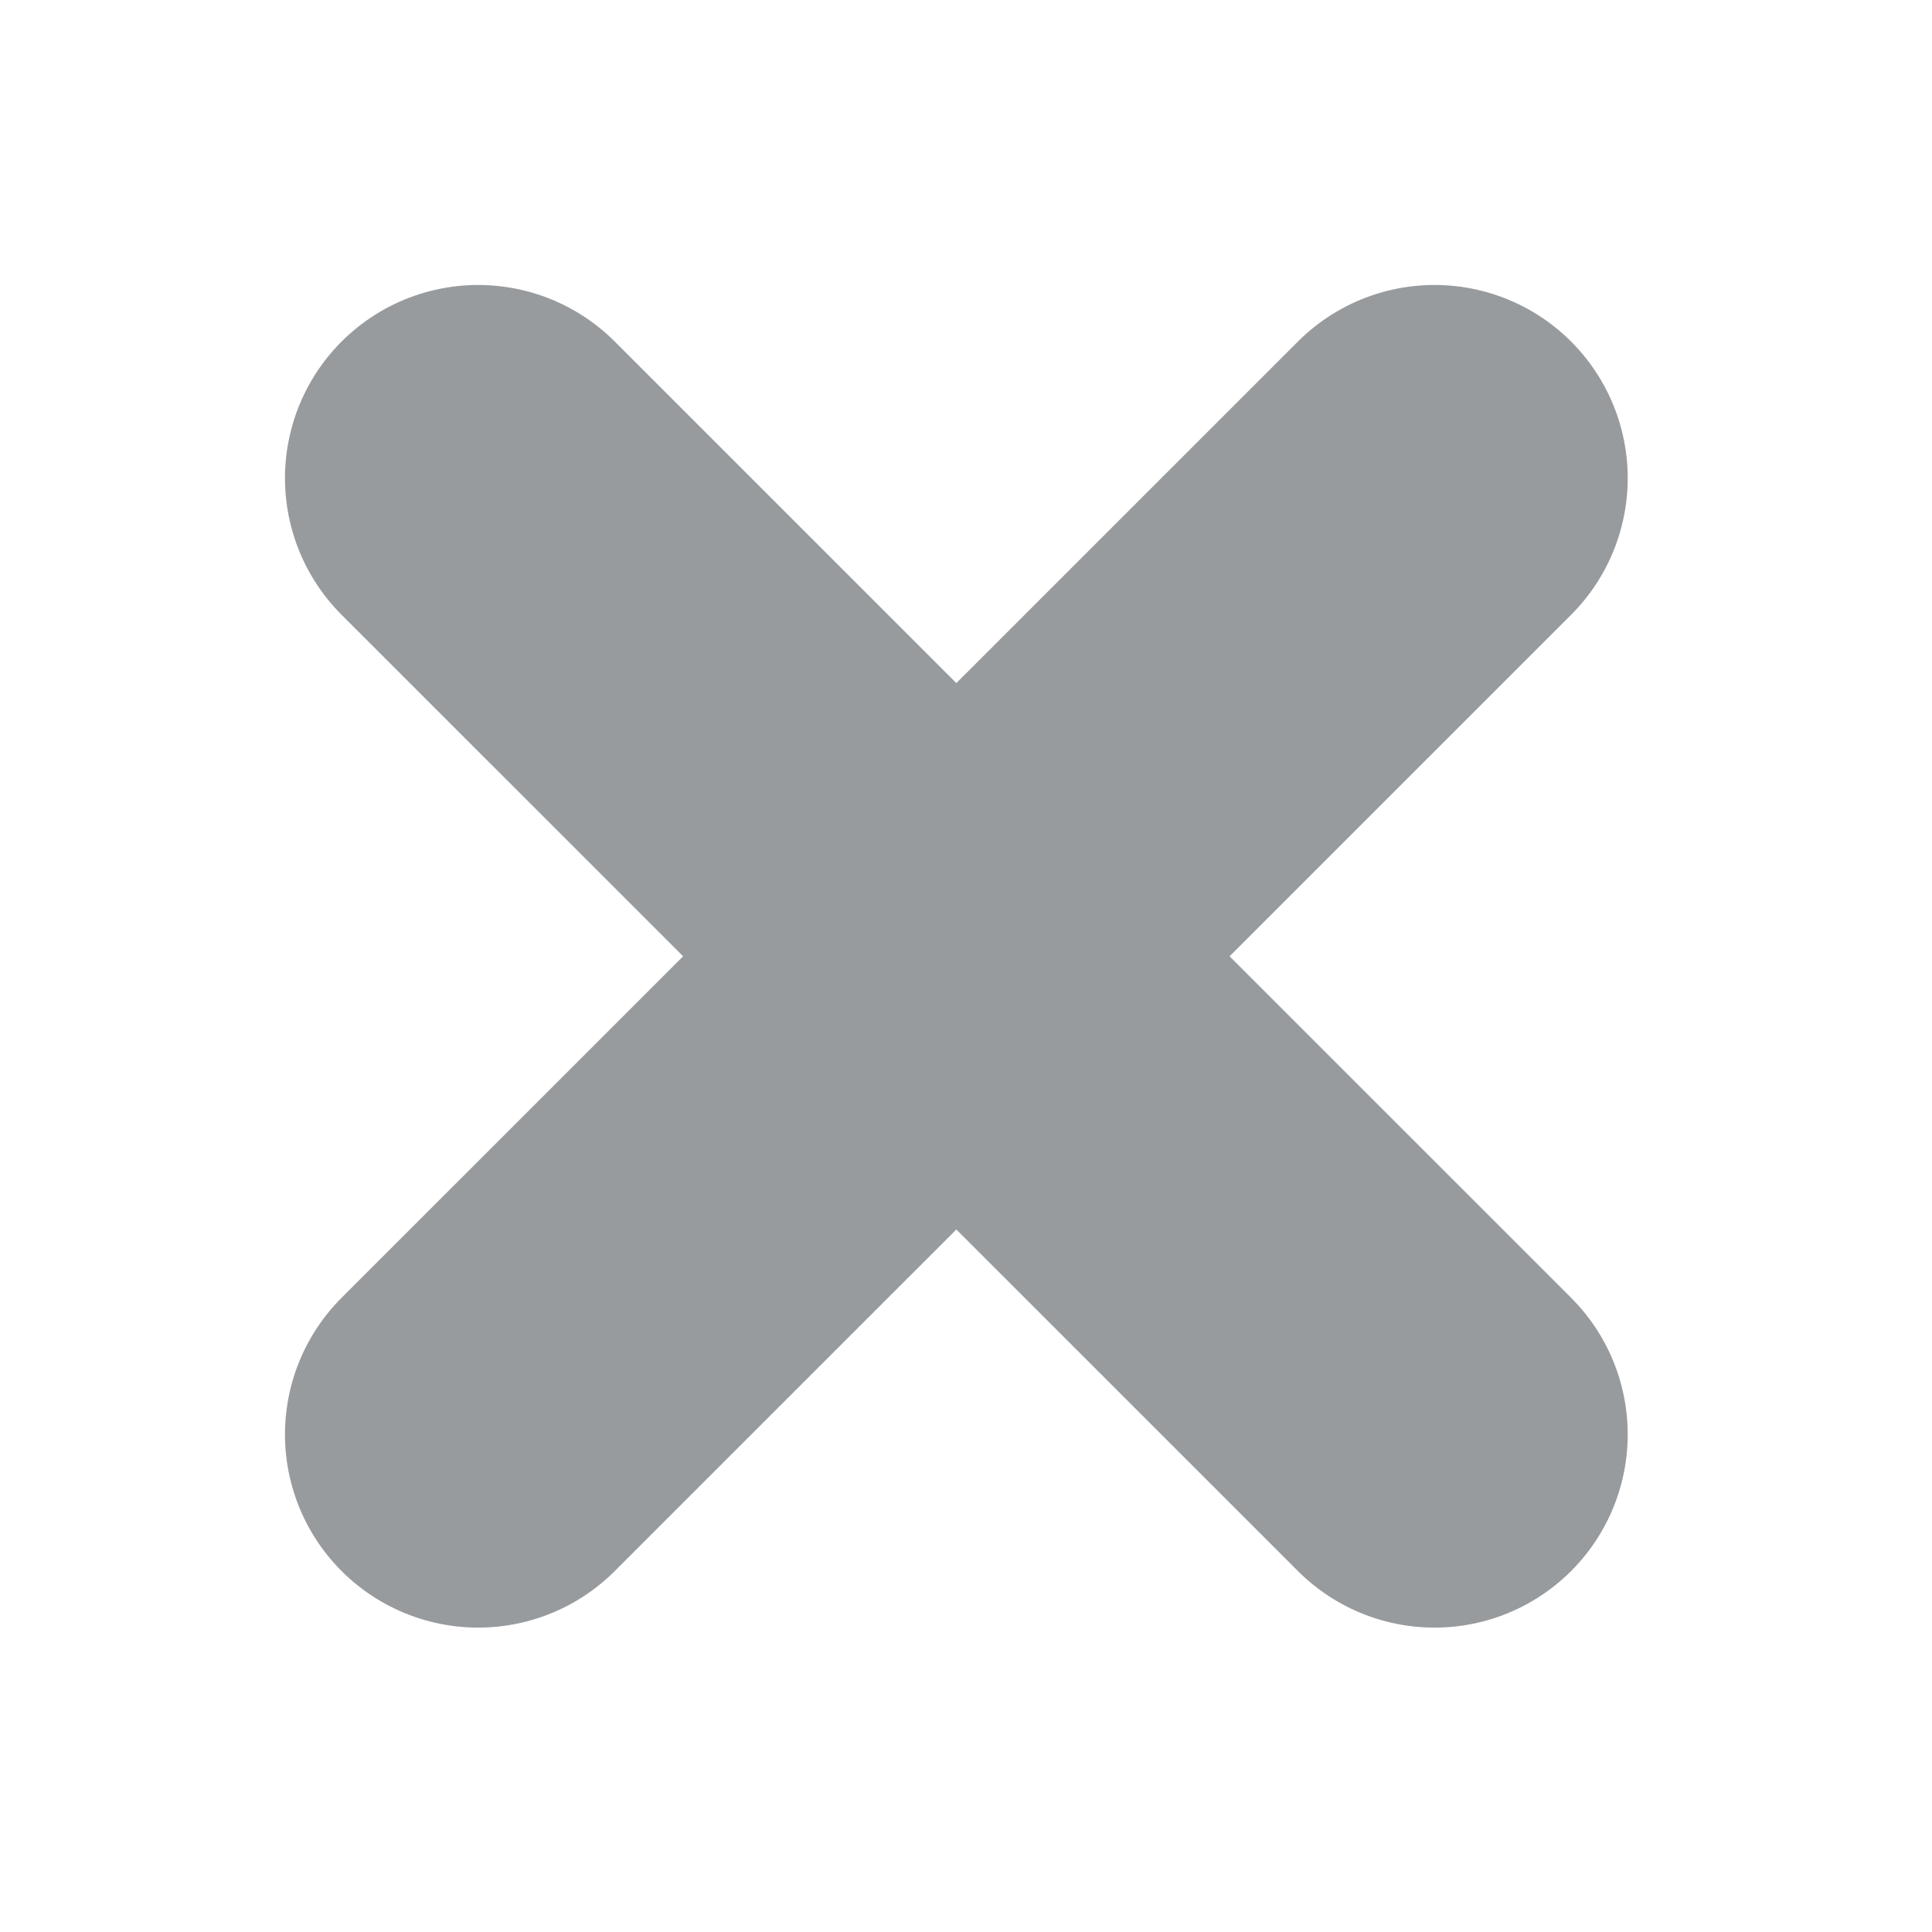 <svg width="20" height="20" viewBox="0 0 20 20" fill="none" xmlns="http://www.w3.org/2000/svg">
<path d="M4.95 4.95L14.85 14.849" stroke="#989B9E" stroke-width="4" stroke-linecap="round" stroke-linejoin="round"/>
<path d="M4.95 14.849L14.85 4.95" stroke="#989B9E" stroke-width="4" stroke-linecap="round" stroke-linejoin="round"/>
</svg>
